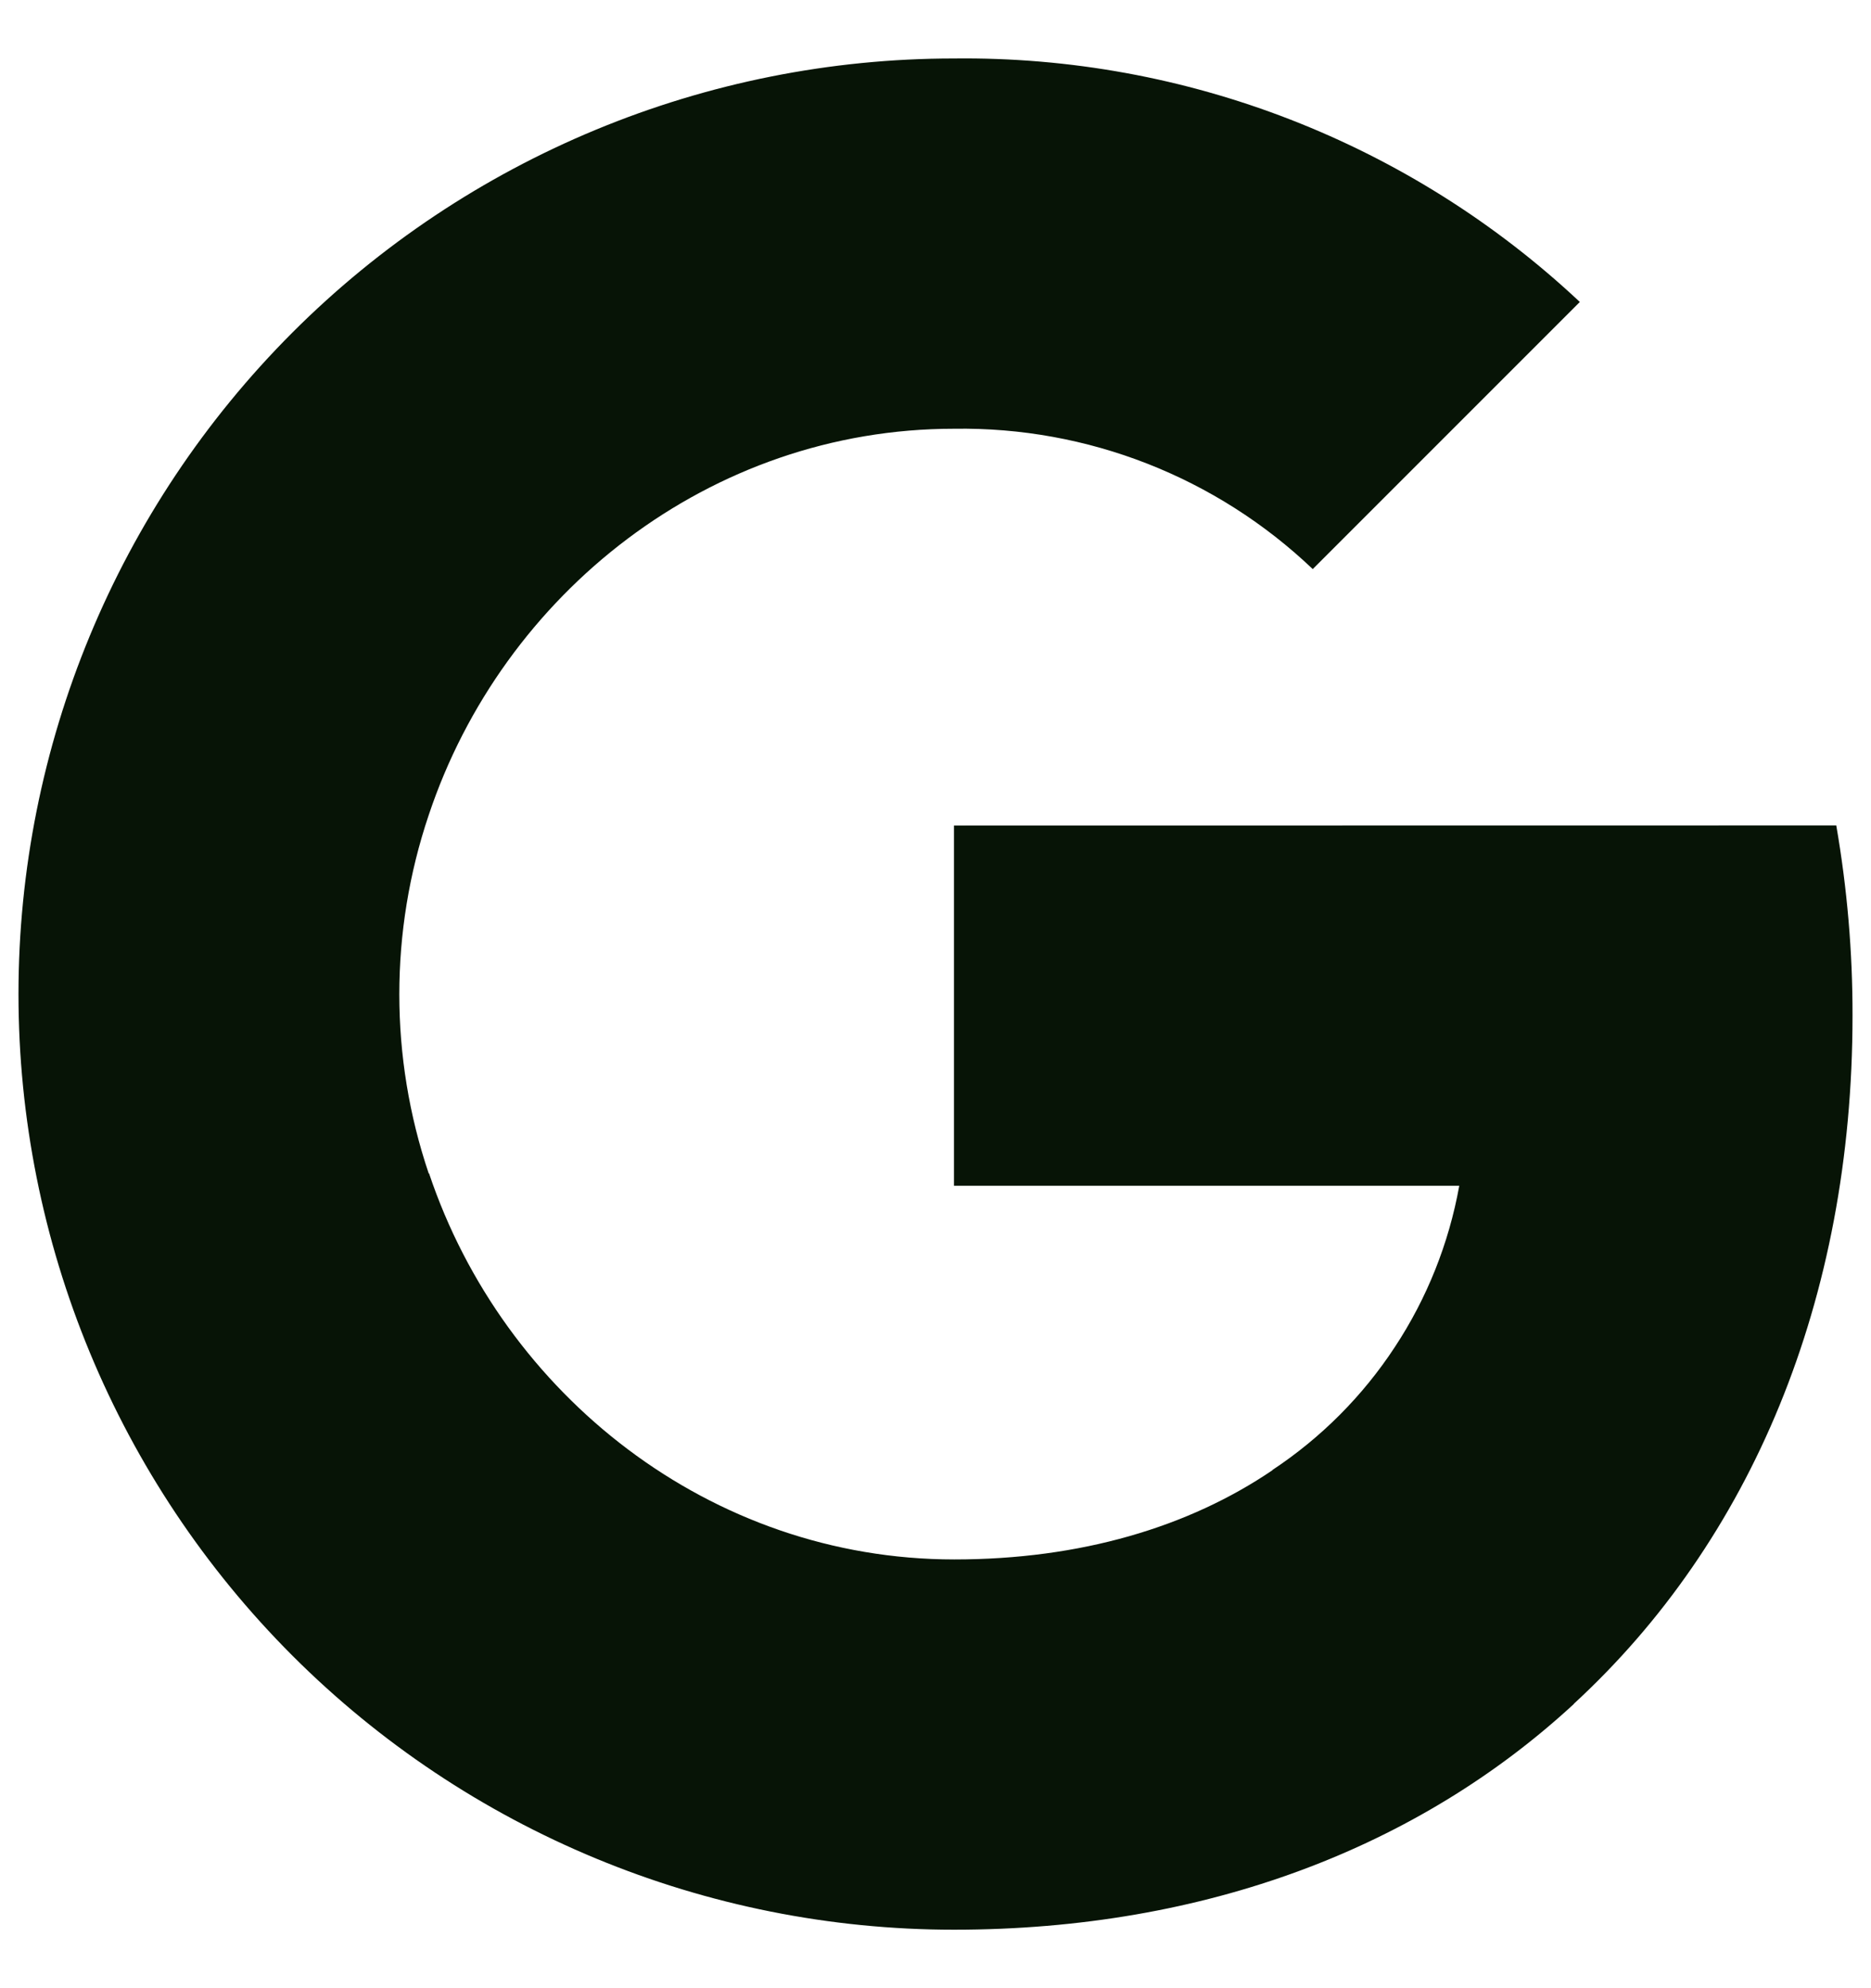 <svg width="16" height="17" viewBox="0 0 16 17" fill="none" xmlns="http://www.w3.org/2000/svg">
<path id="Vector" d="M15.703 7.058C15.796 7.595 15.843 8.139 15.842 8.684C15.842 11.118 14.972 13.176 13.458 14.569H13.46C12.136 15.792 10.316 16.5 8.158 16.5C6.036 16.5 4.001 15.657 2.501 14.157C1.001 12.657 0.158 10.622 0.158 8.5C0.158 6.379 1.001 4.344 2.501 2.843C4.001 1.343 6.036 0.5 8.158 0.5C10.144 0.477 12.062 1.223 13.51 2.582L11.226 4.866C10.4 4.079 9.299 3.648 8.158 3.666C6.071 3.666 4.298 5.074 3.666 6.97C3.331 7.964 3.331 9.04 3.666 10.033H3.669C4.304 11.926 6.074 13.334 8.161 13.334C9.239 13.334 10.165 13.058 10.883 12.57H10.88C11.297 12.294 11.654 11.936 11.928 11.518C12.203 11.101 12.39 10.632 12.479 10.139H8.158V7.059L15.703 7.058Z" fill="#071406"/>
</svg>
